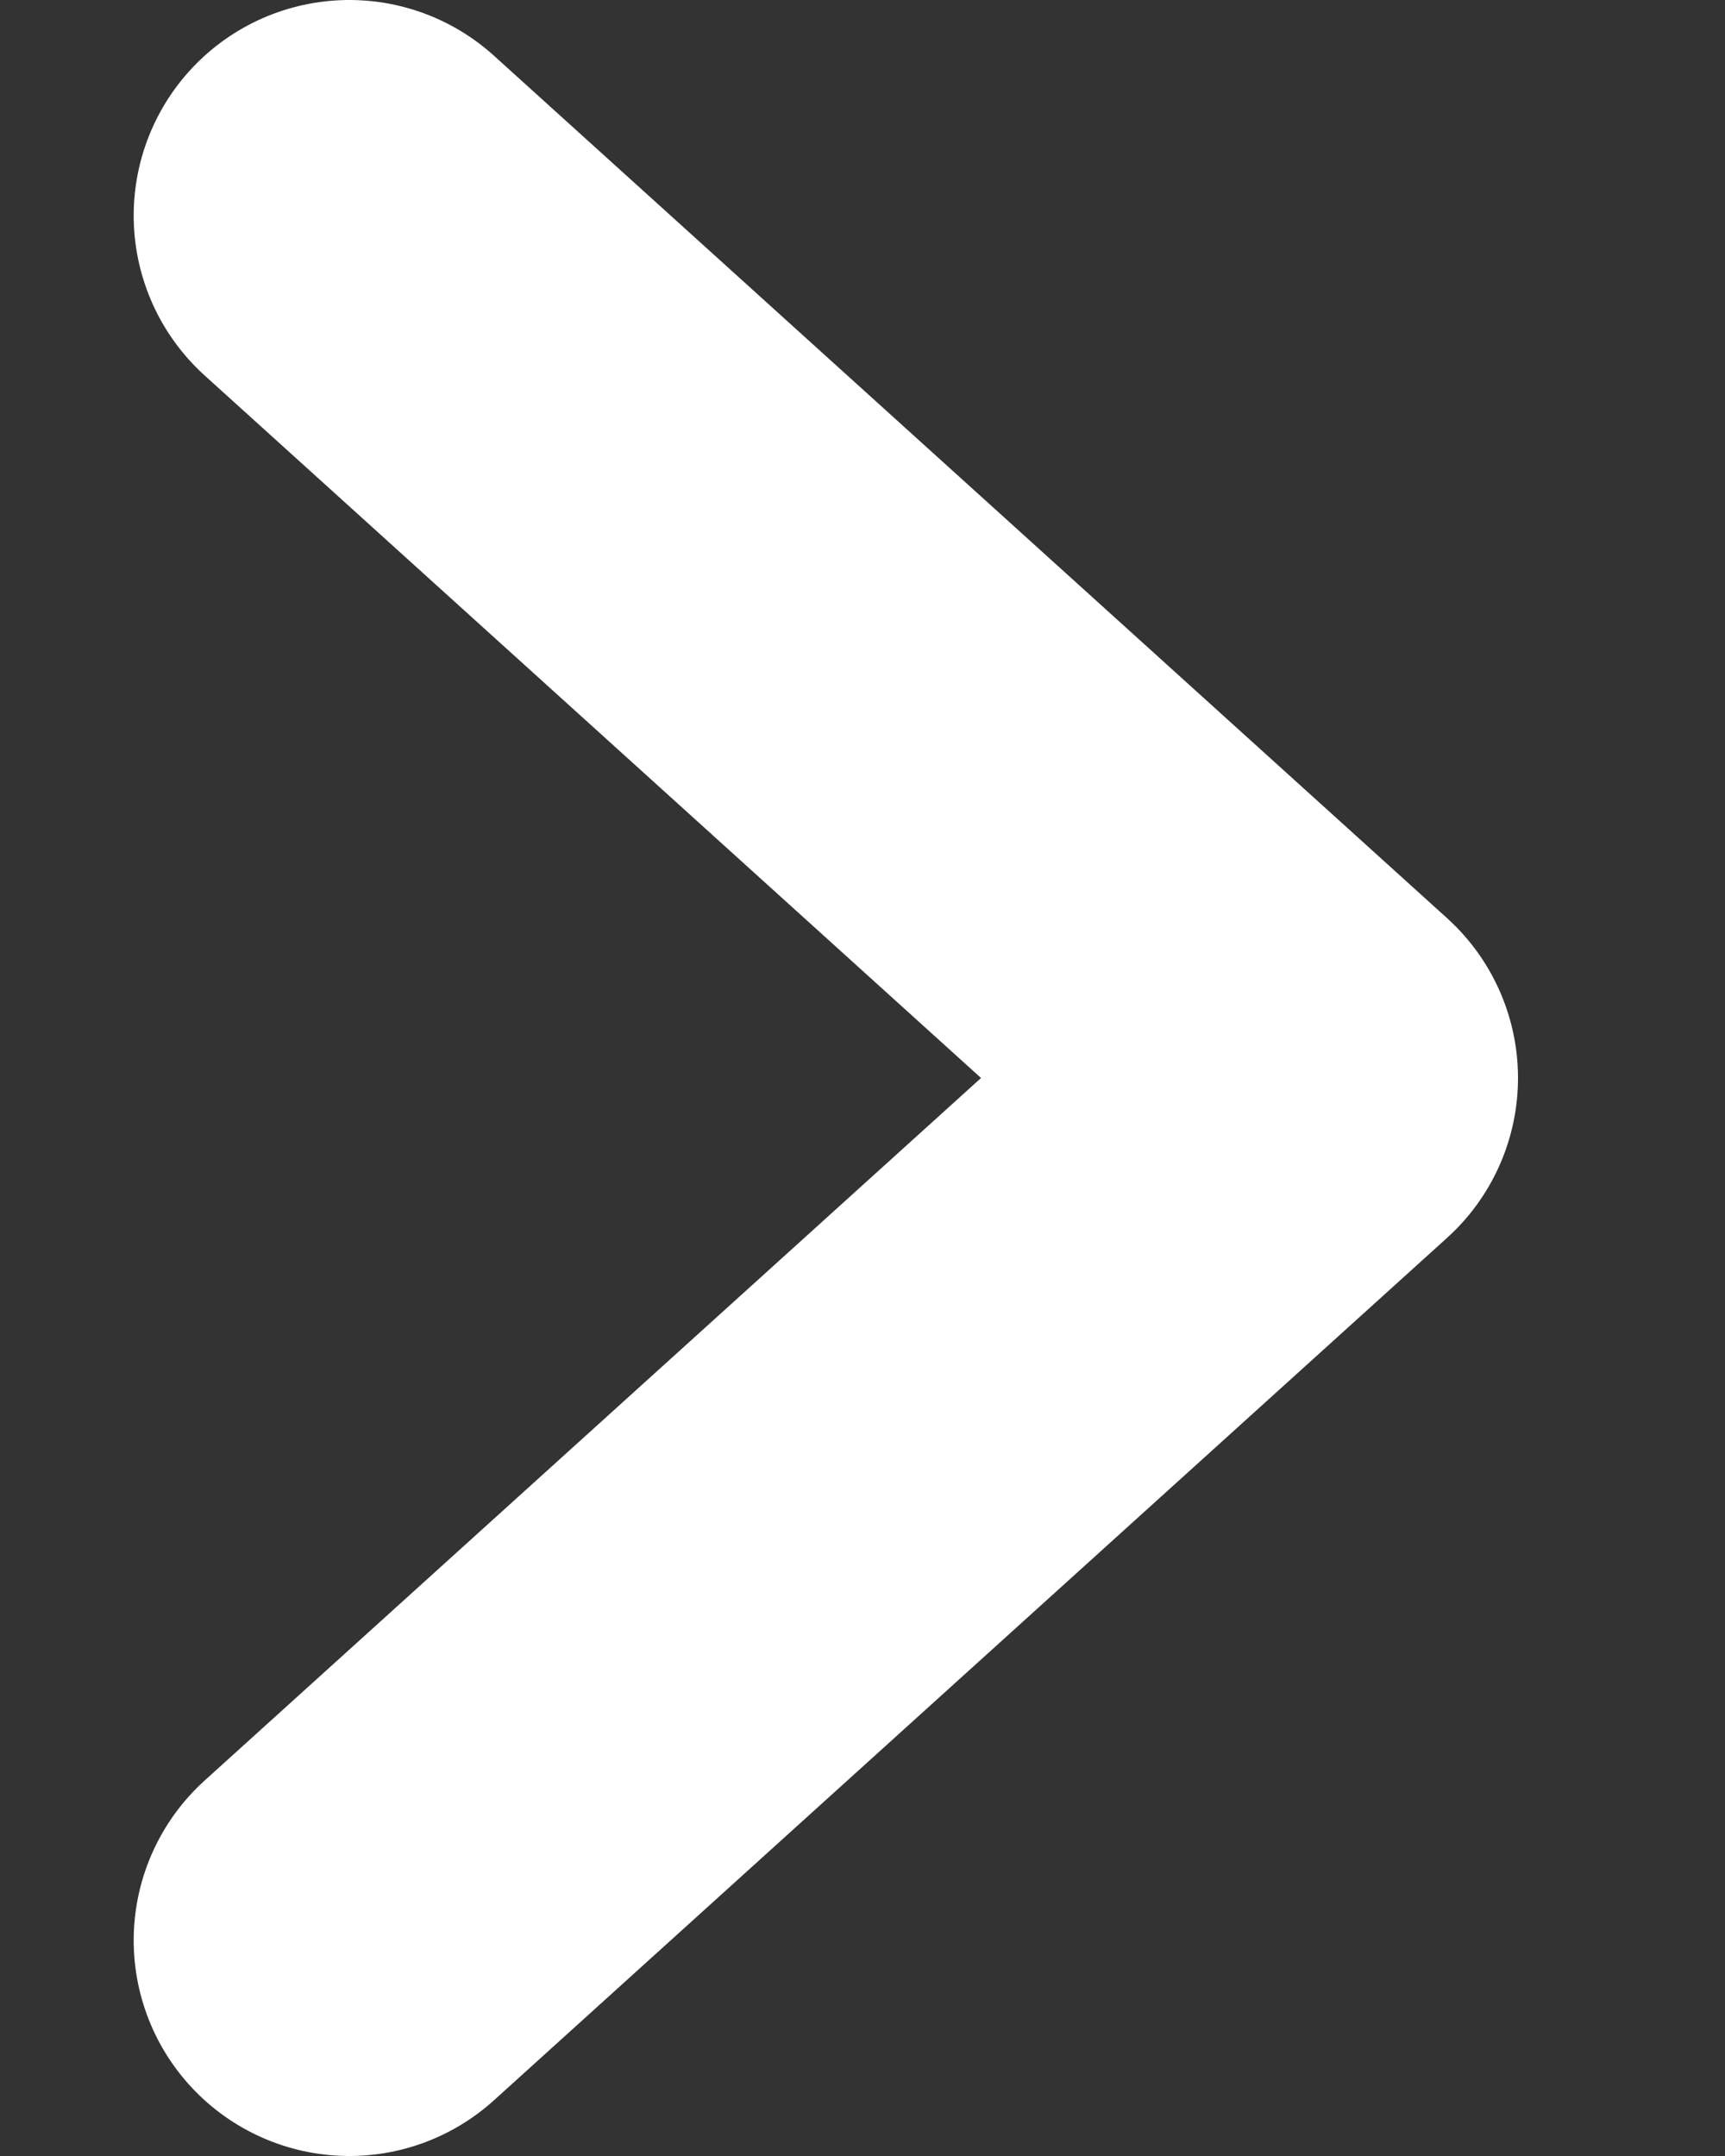 <svg width="8" height="10" fill="none" xmlns="http://www.w3.org/2000/svg"><rect width="100%" height="100%" fill="#333333" stroke="none"/><path d="m1.62 1 4.42 4-4.42 4" stroke="#fff" stroke-width="2" stroke-linecap="round" stroke-linejoin="round"/></svg>